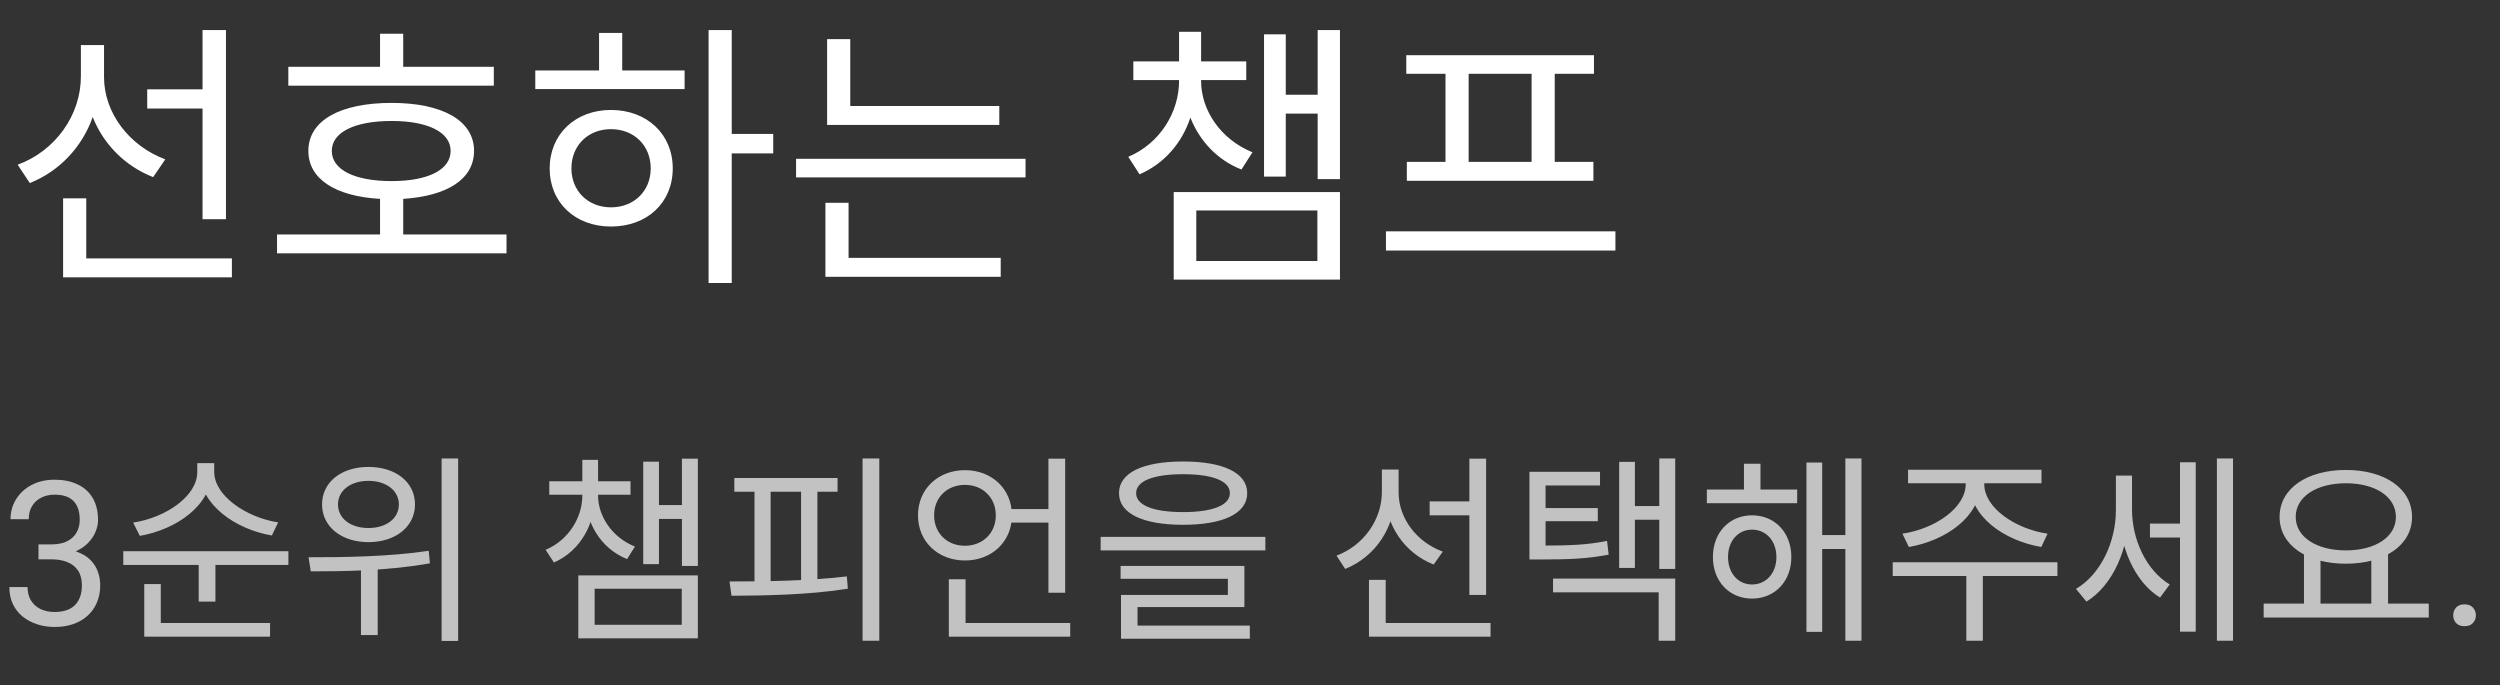 <svg width="124" height="34" viewBox="0 0 124 34" fill="none" xmlns="http://www.w3.org/2000/svg">
<rect x="0" y="0" width="124" height="34" fill="#333333" stroke="none"/>
<path d="M10.046 10.872H11.208V1.492H10.046V4.432H7.302V5.384H10.046V10.872ZM8.198 7.904C6.392 7.232 5.16 5.58 5.16 3.83V2.234H4.012V3.788C4.012 5.706 2.752 7.484 0.876 8.17L1.478 9.08C2.948 8.492 4.068 7.302 4.6 5.804C5.132 7.162 6.21 8.24 7.596 8.786L8.198 7.904ZM4.278 12.818V9.836H3.13V13.756H11.502V12.818H4.278ZM24.493 3.312H19.999V1.674H18.851V3.312H14.301V4.25H24.493V3.312ZM16.457 7.484C16.457 6.56 17.591 6 19.425 6C21.231 6 22.351 6.56 22.351 7.484C22.351 8.422 21.231 8.982 19.425 8.982C17.591 8.982 16.457 8.422 16.457 7.484ZM19.999 11.628V9.864C22.183 9.724 23.513 8.884 23.513 7.484C23.513 5.972 21.931 5.104 19.425 5.104C16.877 5.104 15.295 5.972 15.295 7.484C15.295 8.884 16.639 9.738 18.851 9.864V11.628H13.741V12.566H25.123V11.628H19.999ZM30.302 10.284C29.168 10.284 28.342 9.472 28.342 8.352C28.342 7.218 29.168 6.406 30.302 6.406C31.45 6.406 32.276 7.218 32.276 8.352C32.276 9.472 31.45 10.284 30.302 10.284ZM30.302 5.454C28.538 5.454 27.264 6.658 27.264 8.352C27.264 10.06 28.538 11.236 30.302 11.236C32.094 11.236 33.368 10.06 33.368 8.352C33.368 6.658 32.094 5.454 30.302 5.454ZM30.862 1.632H29.714V3.494H26.55V4.418H33.956V3.494H30.862V1.632ZM38.352 6.644H36.294V1.492H35.146V14.036H36.294V7.61H38.352V6.644ZM49.565 5.258H42.173V1.94H41.025V6.196H49.565V5.258ZM42.089 10.06H40.941V13.728H49.635V12.79H42.089V10.06ZM39.485 7.876V8.8H50.867V7.876H39.485ZM62.122 7.554C60.54 6.91 59.574 5.468 59.574 4.012V3.97H61.814V3.046H59.574V1.576H58.482V3.046H56.214V3.97H58.482V4.012C58.482 5.538 57.558 7.106 55.962 7.778L56.522 8.646C57.754 8.114 58.636 7.078 59.042 5.832C59.49 6.966 60.358 7.932 61.576 8.408L62.122 7.554ZM59.336 10.438H65.342V12.944H59.336V10.438ZM58.216 13.868H66.462V9.528H58.216V13.868ZM65.356 1.492V4.698H63.774V1.702H62.696V8.758H63.774V5.636H65.356V8.884H66.462V1.492H65.356ZM75.967 8.03H72.845V3.662H75.967V8.03ZM71.697 8.03H69.779V8.968H79.033V8.03H77.115V3.662H79.061V2.738H69.751V3.662H71.697V8.03ZM68.743 11.474V12.426H80.125V11.474H68.743Z" fill="white"/>
<path d="M1.909 27.001H2.554C2.869 27.001 3.13 26.949 3.335 26.845C3.543 26.737 3.698 26.592 3.799 26.41C3.903 26.225 3.955 26.016 3.955 25.785C3.955 25.512 3.91 25.282 3.818 25.097C3.727 24.911 3.59 24.771 3.408 24.677C3.226 24.582 2.995 24.535 2.715 24.535C2.461 24.535 2.236 24.586 2.041 24.686C1.849 24.784 1.698 24.924 1.587 25.106C1.479 25.289 1.426 25.504 1.426 25.751H0.522C0.522 25.39 0.614 25.061 0.796 24.765C0.978 24.468 1.234 24.232 1.562 24.057C1.895 23.881 2.279 23.793 2.715 23.793C3.145 23.793 3.521 23.869 3.843 24.023C4.165 24.172 4.416 24.397 4.595 24.696C4.774 24.992 4.863 25.362 4.863 25.805C4.863 25.984 4.821 26.176 4.736 26.381C4.655 26.583 4.526 26.771 4.351 26.947C4.178 27.123 3.953 27.268 3.677 27.382C3.4 27.492 3.068 27.548 2.681 27.548H1.909V27.001ZM1.909 27.743V27.201H2.681C3.133 27.201 3.507 27.255 3.804 27.362C4.1 27.47 4.333 27.613 4.502 27.792C4.674 27.971 4.795 28.168 4.863 28.383C4.935 28.594 4.971 28.806 4.971 29.018C4.971 29.35 4.914 29.644 4.8 29.901C4.689 30.159 4.531 30.377 4.326 30.556C4.124 30.735 3.887 30.87 3.613 30.961C3.34 31.052 3.042 31.098 2.72 31.098C2.41 31.098 2.119 31.054 1.846 30.966C1.576 30.878 1.336 30.751 1.128 30.585C0.92 30.416 0.757 30.209 0.64 29.965C0.522 29.717 0.464 29.436 0.464 29.12H1.367C1.367 29.367 1.421 29.584 1.528 29.77C1.639 29.955 1.795 30.1 1.997 30.204C2.202 30.305 2.443 30.355 2.72 30.355C2.996 30.355 3.234 30.308 3.433 30.214C3.634 30.116 3.789 29.97 3.896 29.774C4.007 29.579 4.062 29.333 4.062 29.037C4.062 28.741 4.001 28.498 3.877 28.31C3.753 28.117 3.577 27.976 3.35 27.885C3.125 27.79 2.86 27.743 2.554 27.743H1.909ZM9.785 22.97V23.41C9.785 24.62 8.205 25.68 6.605 25.92L6.935 26.58C8.765 26.26 10.495 25.05 10.495 23.41V22.97H9.785ZM9.915 22.97V23.41C9.915 25.01 11.655 26.25 13.485 26.56L13.795 25.91C12.225 25.67 10.625 24.59 10.625 23.41V22.97H9.915ZM6.115 27.34V28.02H14.305V27.34H6.115ZM9.855 27.76V29.84H10.685V27.76H9.855ZM7.155 30.9V31.58H13.395V30.9H7.155ZM7.155 28.97V31.12H7.975V28.97H7.155ZM18.274 23.16C16.934 23.16 15.974 23.91 15.974 25.02C15.974 26.12 16.934 26.89 18.274 26.89C19.624 26.89 20.584 26.12 20.584 25.02C20.584 23.91 19.624 23.16 18.274 23.16ZM18.274 23.85C19.154 23.85 19.784 24.33 19.784 25.02C19.784 25.72 19.154 26.19 18.274 26.19C17.394 26.19 16.764 25.72 16.764 25.02C16.764 24.33 17.394 23.85 18.274 23.85ZM17.904 27.89V31.5H18.734V27.89H17.904ZM21.904 22.74V31.79H22.724V22.74H21.904ZM15.414 28.34C17.064 28.34 19.284 28.31 21.324 27.94L21.264 27.32C19.274 27.62 16.984 27.64 15.304 27.64L15.414 28.34ZM33.824 22.75V28.07H34.614V22.75H33.824ZM32.414 25.05V25.74H34.154V25.05H32.414ZM31.904 22.9V27.98H32.684V22.9H31.904ZM28.684 28.54V31.66H34.614V28.54H28.684ZM33.814 29.2V30.99H29.494V29.2H33.814ZM28.884 24.31V24.57C28.884 25.67 28.204 26.79 27.064 27.27L27.474 27.9C28.784 27.33 29.514 25.99 29.514 24.57V24.31H28.884ZM29.044 24.31V24.57C29.044 25.92 29.784 27.2 31.104 27.73L31.494 27.11C30.364 26.66 29.664 25.61 29.664 24.57V24.31H29.044ZM27.244 23.87V24.54H31.274V23.87H27.244ZM28.884 22.81V24.18H29.664V22.81H28.884ZM42.783 22.74V31.78H43.613V22.74H42.783ZM36.423 23.71V24.39H41.543V23.71H36.423ZM36.283 29.55C37.933 29.54 40.103 29.51 42.053 29.2L42.003 28.59C40.083 28.82 37.863 28.84 36.183 28.84L36.283 29.55ZM37.423 24.22V29.03H38.223V24.22H37.423ZM39.733 24.22V29.03H40.543V24.22H39.733ZM49.902 25.25V25.92H52.382V25.25H49.902ZM52.002 22.75V29.4H52.832V22.75H52.002ZM47.062 30.9V31.58H53.082V30.9H47.062ZM47.062 28.73V31.19H47.892V28.73H47.062ZM47.862 23.32C46.532 23.32 45.532 24.25 45.532 25.56C45.532 26.87 46.532 27.8 47.862 27.8C49.192 27.8 50.192 26.87 50.192 25.56C50.192 24.25 49.192 23.32 47.862 23.32ZM47.862 24.05C48.732 24.05 49.392 24.67 49.392 25.56C49.392 26.45 48.732 27.07 47.862 27.07C46.982 27.07 46.332 26.45 46.332 25.56C46.332 24.67 46.982 24.05 47.862 24.05ZM58.682 22.89C56.682 22.89 55.502 23.45 55.502 24.46C55.502 25.47 56.682 26.03 58.682 26.03C60.672 26.03 61.862 25.47 61.862 24.46C61.862 23.45 60.672 22.89 58.682 22.89ZM58.682 23.52C60.152 23.52 61.002 23.86 61.002 24.46C61.002 25.06 60.152 25.4 58.682 25.4C57.202 25.4 56.352 25.06 56.352 24.46C56.352 23.86 57.202 23.52 58.682 23.52ZM54.592 26.63V27.3H62.762V26.63H54.592ZM55.582 28.07V28.71H60.902V29.51H55.602V31.21H56.422V30.11H61.722V28.07H55.582ZM55.602 31.03V31.68H61.992V31.03H55.602ZM70.911 24.87V25.56H73.191V24.87H70.911ZM68.541 23.29V24.4C68.541 25.78 67.631 27.06 66.291 27.56L66.721 28.22C68.231 27.61 69.211 26.15 69.211 24.4V23.29H68.541ZM68.701 23.29V24.43C68.701 26.04 69.671 27.44 71.111 28L71.561 27.36C70.251 26.88 69.371 25.69 69.371 24.43V23.29H68.701ZM72.881 22.75V29.51H73.711V22.75H72.881ZM67.901 30.9V31.58H73.931V30.9H67.901ZM67.901 28.76V31.22H68.731V28.76H67.901ZM75.861 27.06V27.75H76.441C77.891 27.75 78.751 27.71 79.79 27.51L79.71 26.83C78.701 27.03 77.861 27.06 76.441 27.06H75.861ZM75.861 23.4V27.43H76.66V24.08H79.361V23.4H75.861ZM76.41 25.2V25.85H79.251V25.2H76.41ZM82.3 22.74V28.22H83.091V22.74H82.3ZM80.841 25.1V25.78H82.55V25.1H80.841ZM80.311 22.91V28.17H81.091V22.91H80.311ZM77.031 28.7V29.38H82.27V31.78H83.091V28.7H77.031ZM84.66 24.28V24.96H89.14V24.28H84.66ZM86.9 25.56C85.78 25.56 84.96 26.41 84.96 27.63C84.96 28.84 85.78 29.69 86.9 29.69C88.03 29.69 88.85 28.84 88.85 27.63C88.85 26.41 88.03 25.56 86.9 25.56ZM86.9 26.27C87.6 26.27 88.11 26.83 88.11 27.63C88.11 28.43 87.6 28.99 86.9 28.99C86.21 28.99 85.71 28.43 85.71 27.63C85.71 26.83 86.21 26.27 86.9 26.27ZM91.53 22.74V31.78H92.33V22.74H91.53ZM90.09 26.54V27.23H91.8V26.54H90.09ZM89.6 22.94V31.34H90.38V22.94H89.6ZM86.5 23V24.7H87.32V23H86.5ZM97.499 23.63V24.01C97.499 25.2 95.949 26.24 94.359 26.47L94.679 27.13C96.499 26.82 98.219 25.63 98.219 24.01V23.63H97.499ZM97.709 23.63V24.01C97.709 25.63 99.419 26.82 101.249 27.13L101.559 26.47C99.979 26.24 98.419 25.2 98.419 24.01V23.63H97.709ZM97.529 28.33V31.78H98.349V28.33H97.529ZM93.879 27.89V28.57H102.049V27.89H93.879ZM94.639 23.3V23.97H101.259V23.3H94.639ZM106.638 25.97V26.66H108.368V25.97H106.638ZM104.948 23.59V25.31C104.948 26.86 104.208 28.48 102.968 29.21L103.488 29.84C104.808 29.03 105.598 27.2 105.598 25.31V23.59H104.948ZM105.108 23.59V25.28C105.108 27.04 105.838 28.84 107.138 29.64L107.618 28.99C106.428 28.27 105.748 26.73 105.748 25.28V23.59H105.108ZM109.958 22.74V31.78H110.758V22.74H109.958ZM108.128 22.93V31.33H108.908V22.93H108.128ZM114.277 27.39V30.1H115.097V27.39H114.277ZM117.617 27.39V30.1H118.447V27.39H117.617ZM112.277 29.94V30.63H120.467V29.94H112.277ZM116.357 23.31C114.437 23.31 113.067 24.22 113.067 25.64C113.067 27.05 114.437 27.96 116.357 27.96C118.267 27.96 119.637 27.05 119.637 25.64C119.637 24.22 118.267 23.31 116.357 23.31ZM116.357 23.97C117.807 23.97 118.837 24.63 118.837 25.64C118.837 26.64 117.807 27.3 116.357 27.3C114.907 27.3 113.867 26.64 113.867 25.64C113.867 24.63 114.907 23.97 116.357 23.97ZM121.68 30.521C121.68 30.369 121.727 30.24 121.821 30.136C121.919 30.028 122.059 29.975 122.241 29.975C122.424 29.975 122.562 30.028 122.656 30.136C122.754 30.24 122.803 30.369 122.803 30.521C122.803 30.671 122.754 30.798 122.656 30.902C122.562 31.006 122.424 31.059 122.241 31.059C122.059 31.059 121.919 31.006 121.821 30.902C121.727 30.798 121.68 30.671 121.68 30.521Z" fill="white" fill-opacity="0.7"/>
</svg>
